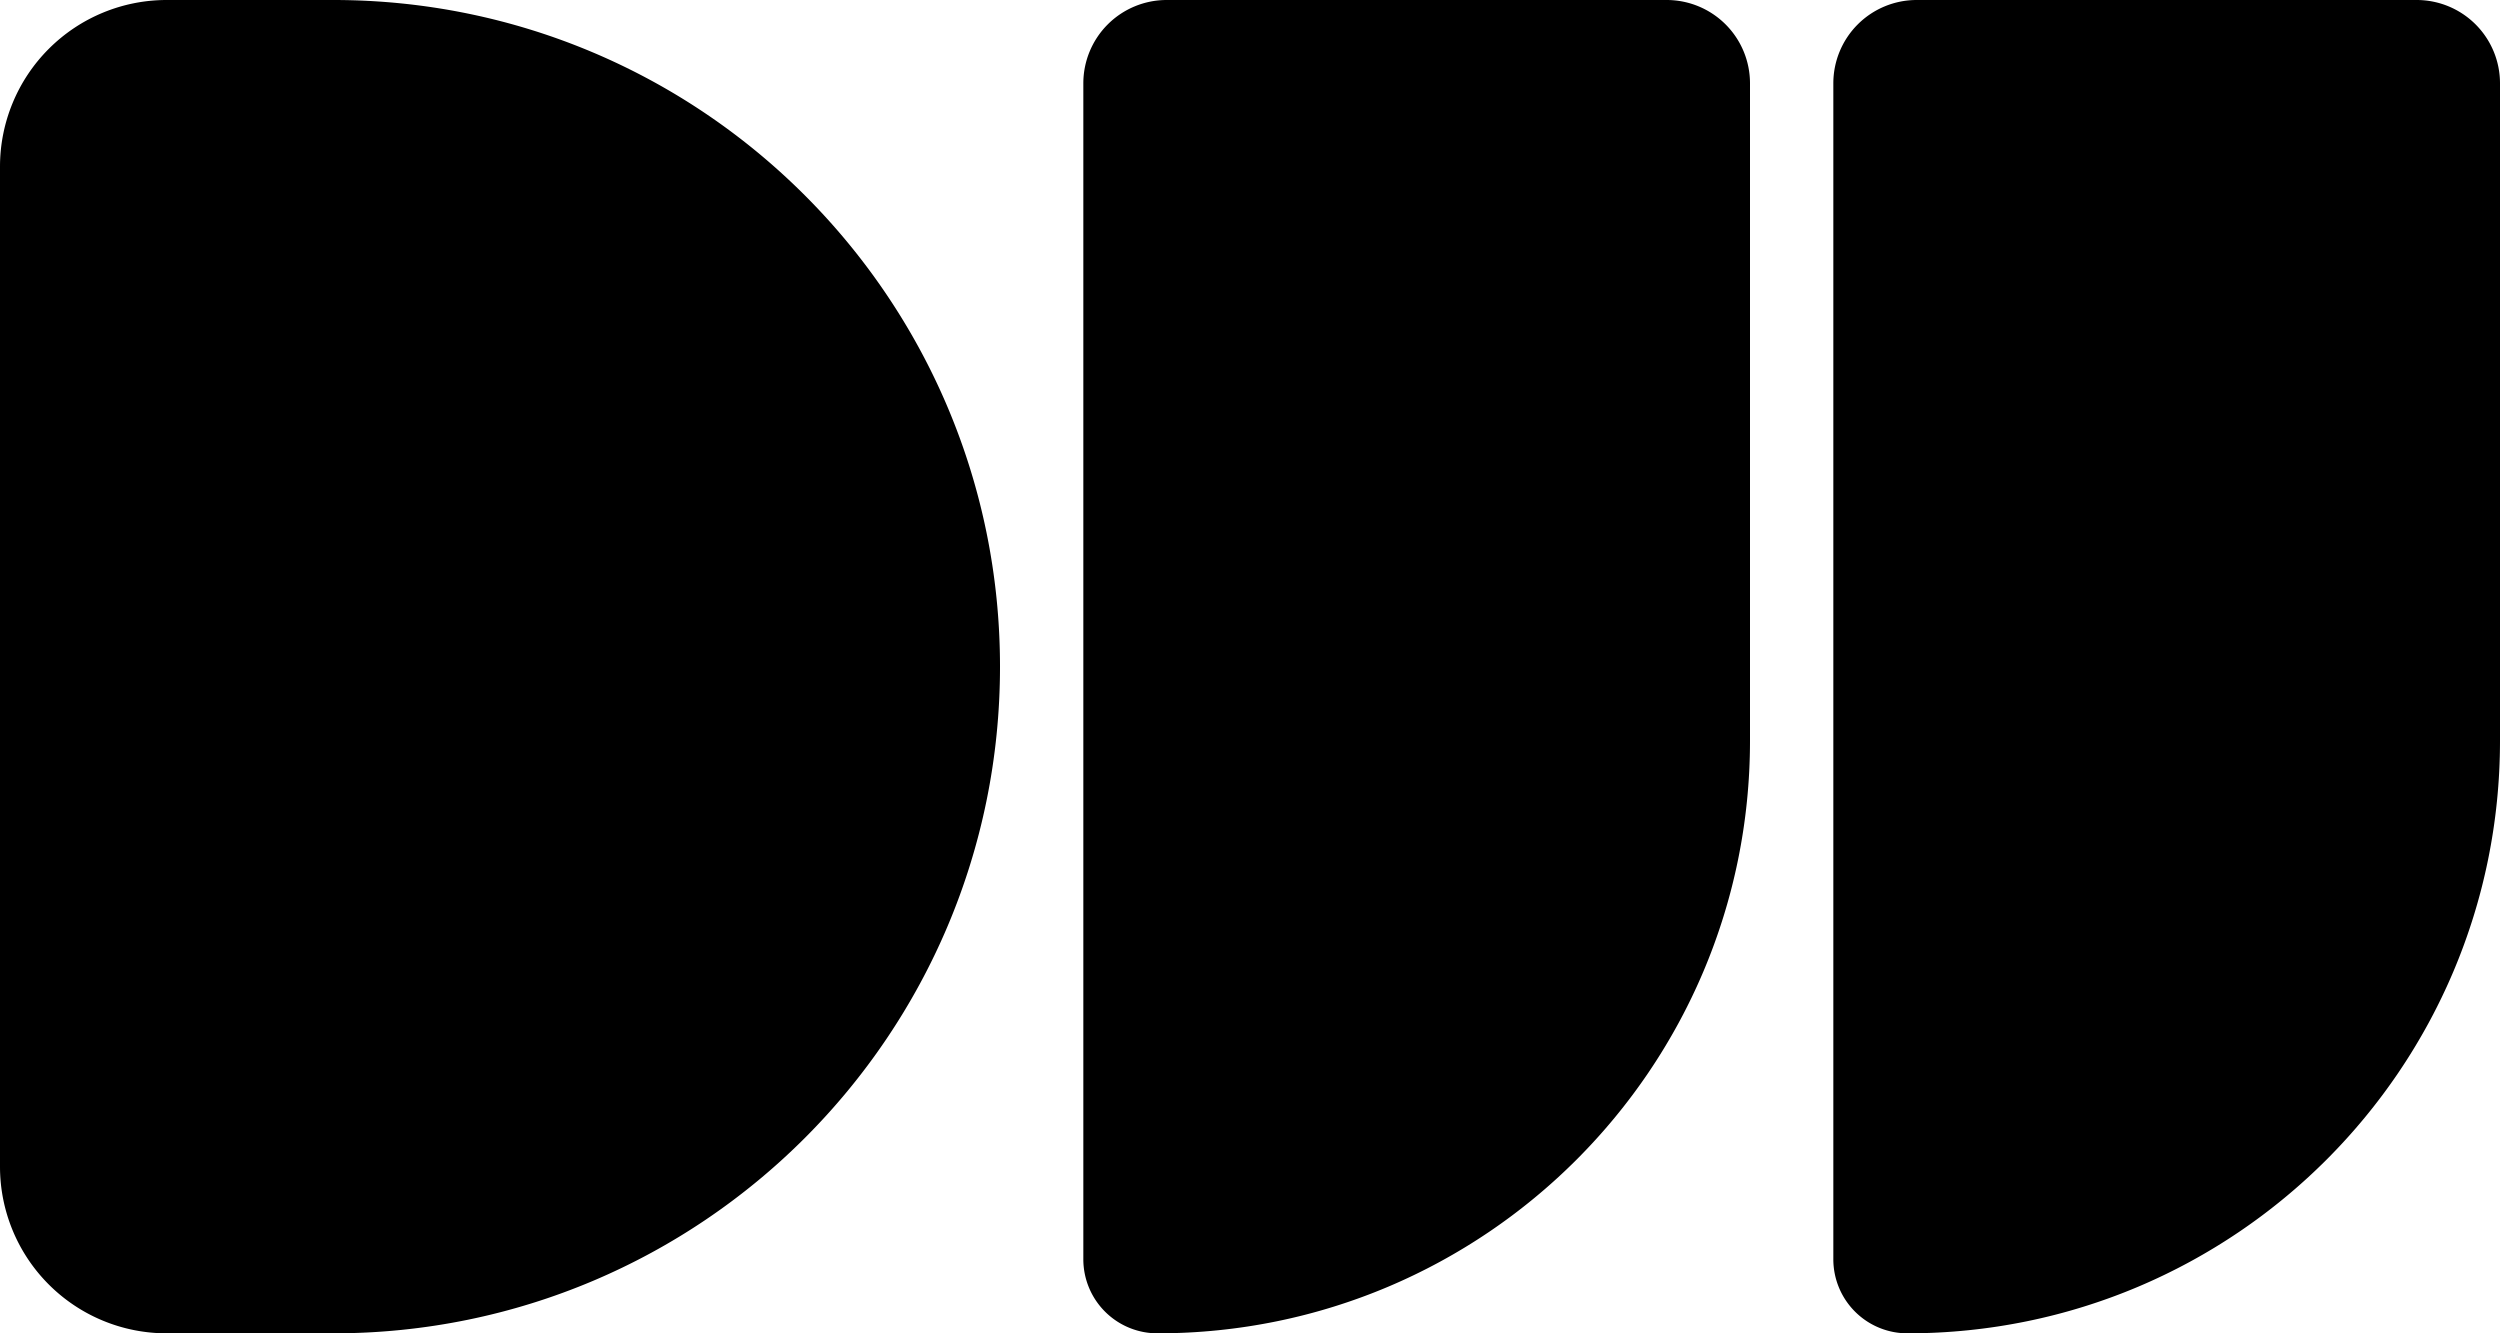 <svg width="240" height="128" viewBox="0 0 120 64" fill="none" xmlns="http://www.w3.org/2000/svg">
  <path fill="currentcolor" d="M0 8a8 8 0 0 1 8-8h8c17.673 0 32 14.327 32 32 0 17.673-14.327 32-32 32H8a8 8 0 0 1-8-8V8ZM52 4a4 4 0 0 1 4-4h24a4 4 0 0 1 4 4v31.556C84 51.265 71.265 64 55.556 64A3.556 3.556 0 0 1 52 60.444V4ZM92 0a4 4 0 0 0-4 4v56.444A3.556 3.556 0 0 0 91.556 64C107.265 64 120 51.265 120 35.556V4a4 4 0 0 0-4-4H92Z"/>
</svg>
